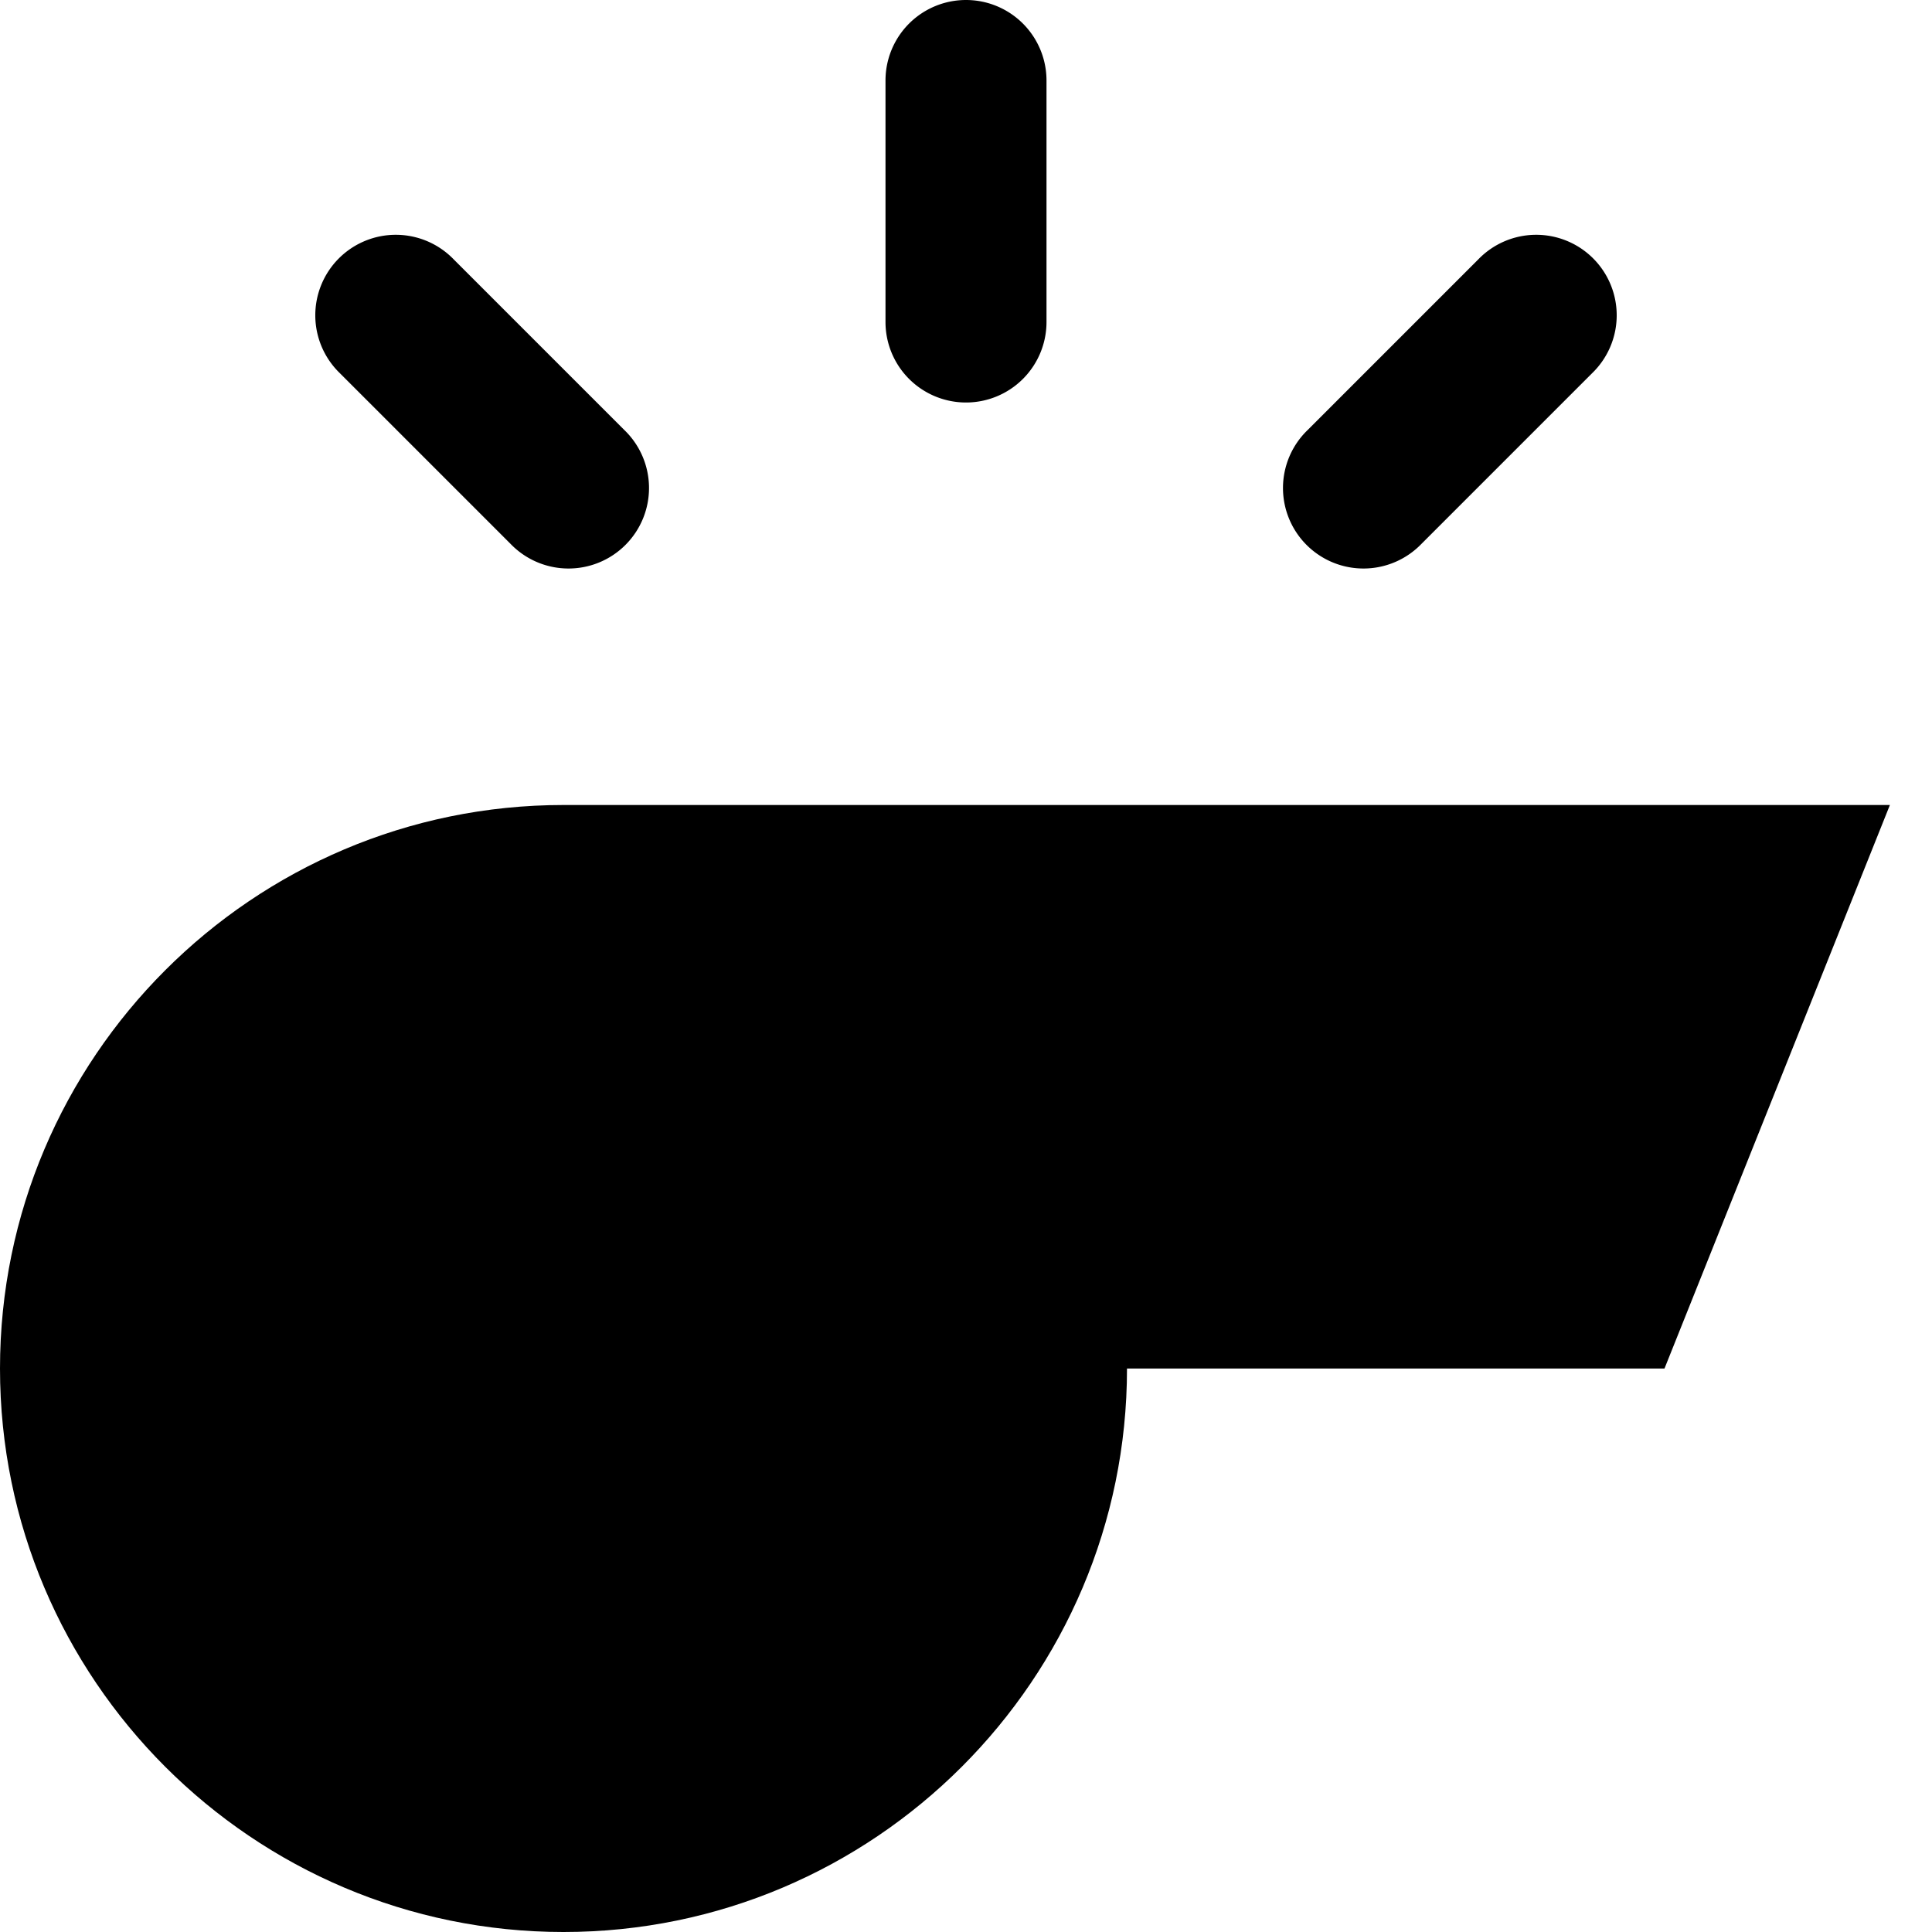 <svg id="nc_icon" xmlns="http://www.w3.org/2000/svg" xml:space="preserve" viewBox="0 0 24 24"><g fill="currentColor" class="nc-icon-wrapper"><path d="M7 10c-3.86 0-7 3.14-7 7s3.14 7 7 7 7-3.14 7-7h6.677l2.8-7H7z"/><path d="M12 5a1 1 0 0 0 1-1V1a1 1 0 0 0-2 0v3a1 1 0 0 0 1 1zM17.657 6.757l2.121-2.121a1 1 0 1 0-1.414-1.414l-2.121 2.121a1 1 0 1 0 1.414 1.414zM6.343 6.757a1 1 0 1 0 1.414-1.414L5.636 3.222a1 1 0 1 0-1.414 1.414l2.121 2.121z" data-color="color-2"/></g></svg>

